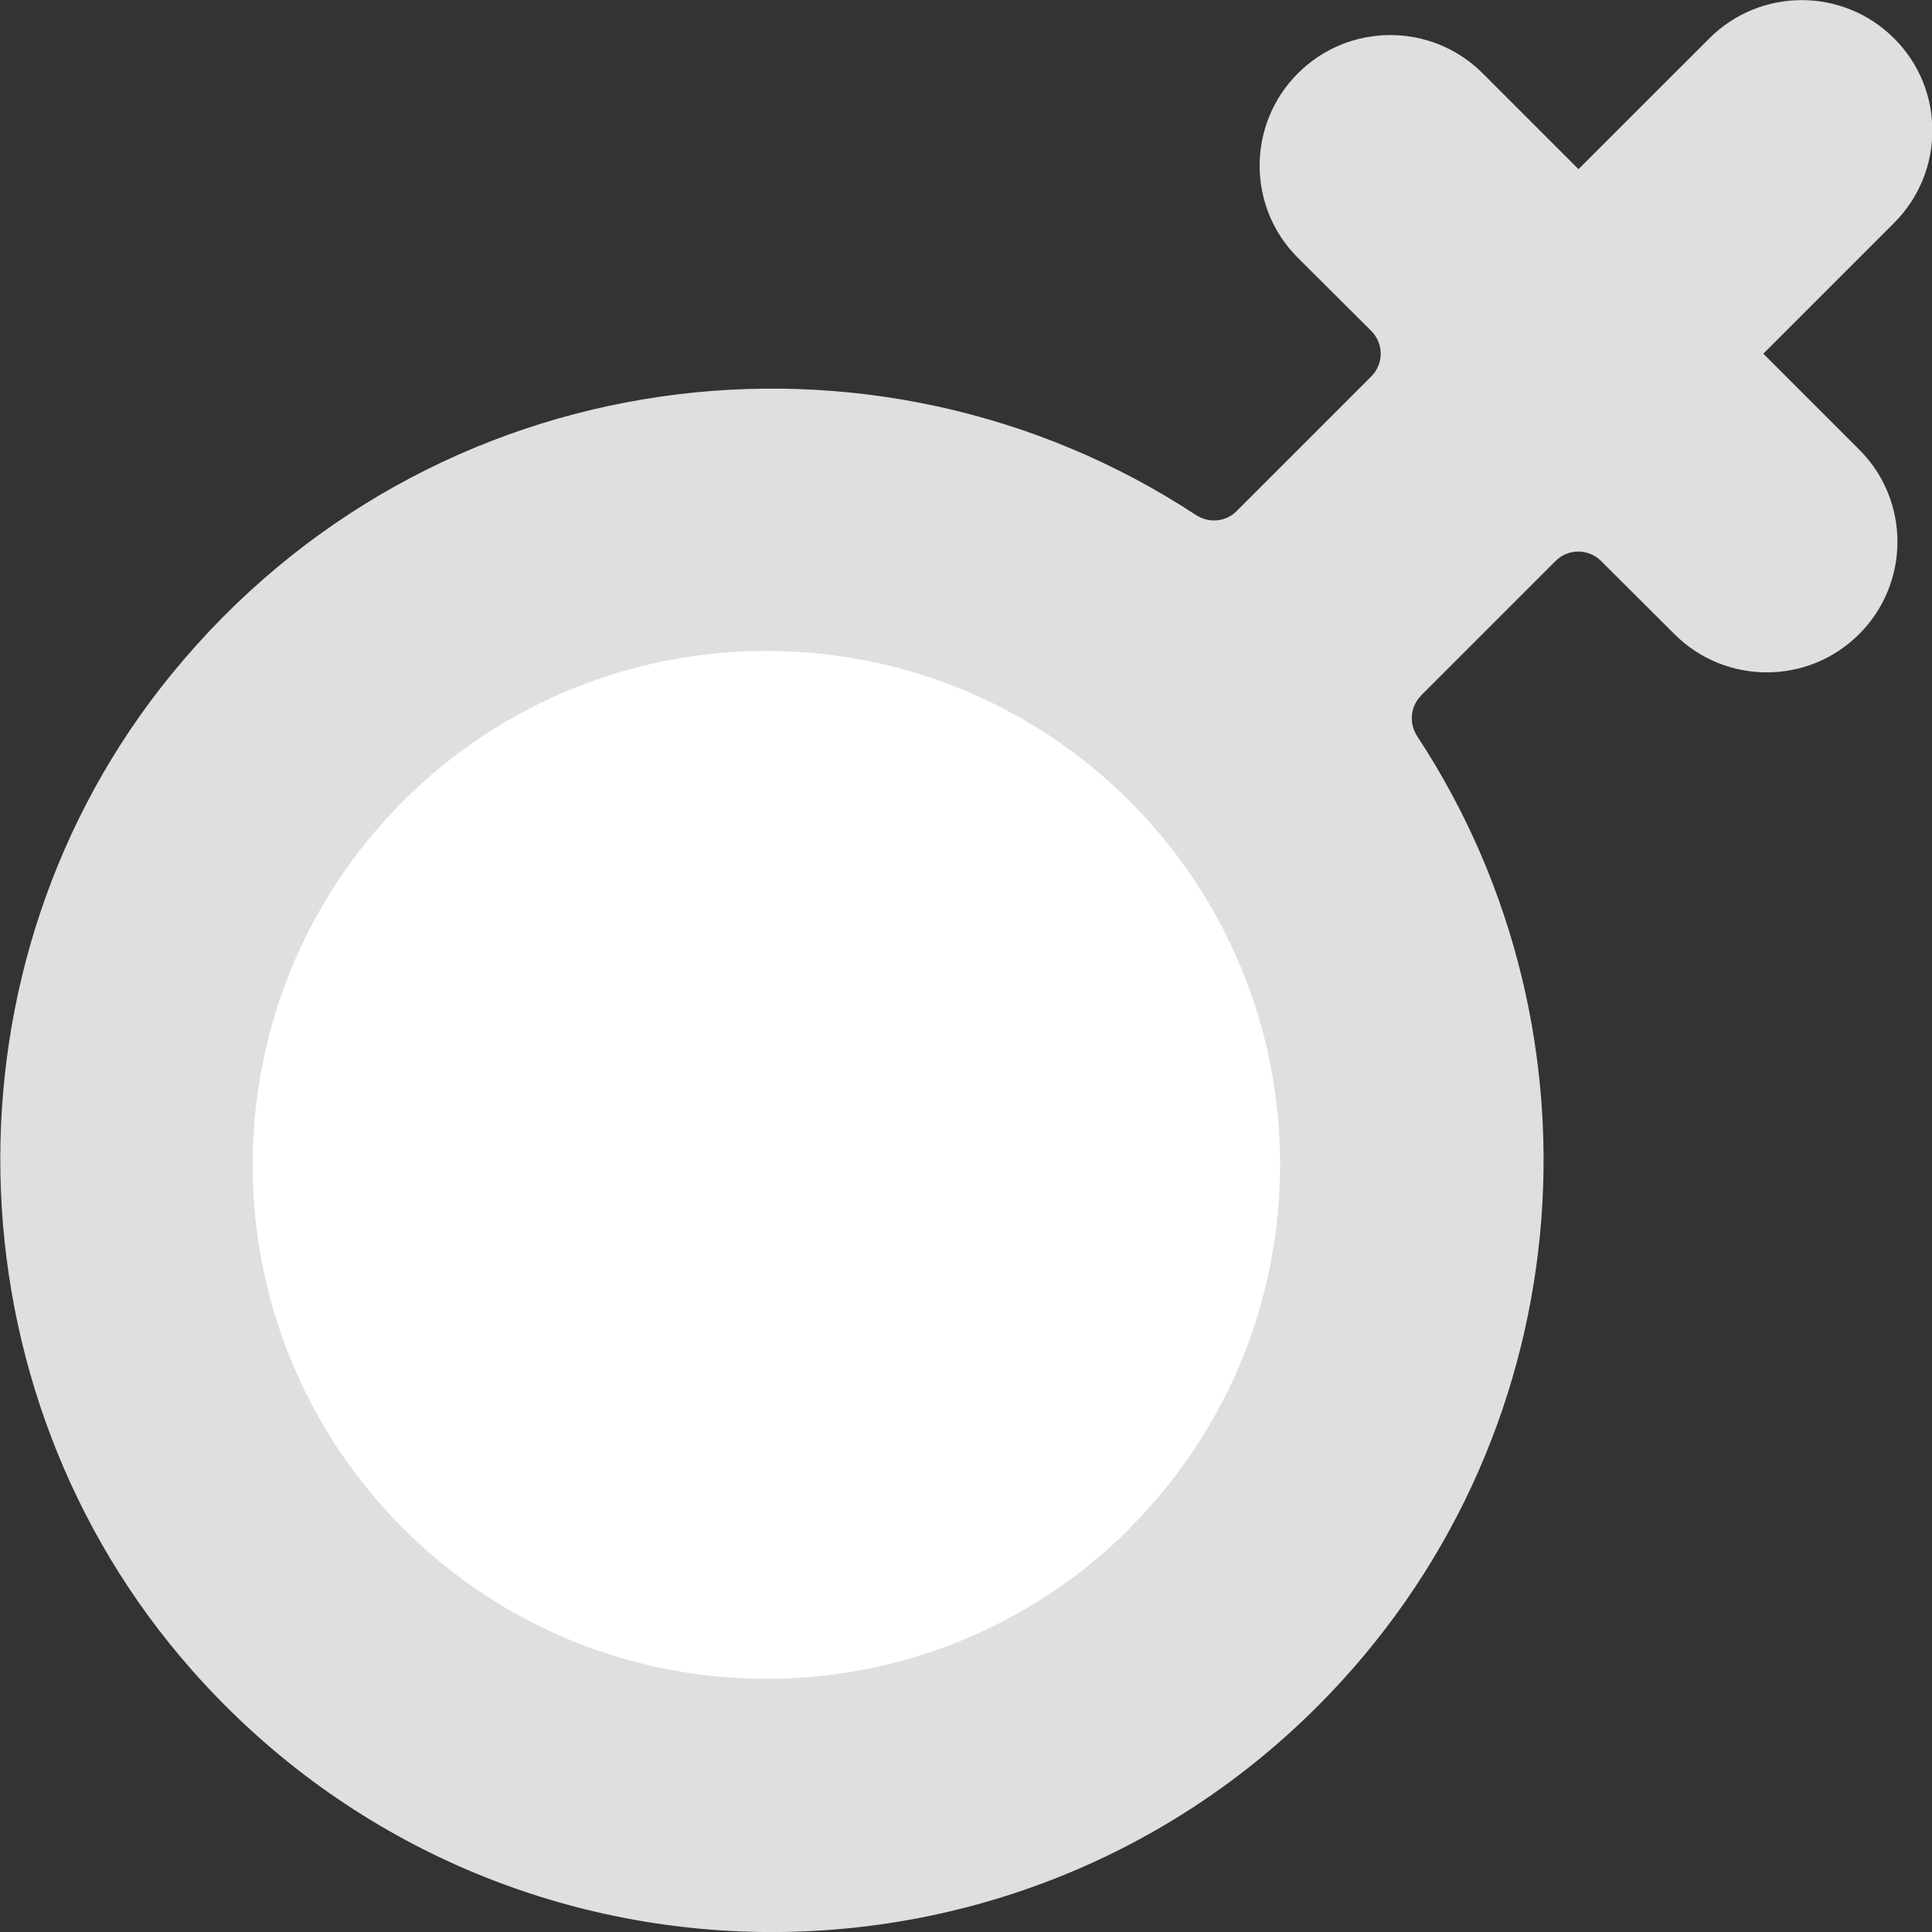 <svg width="68" height="68" viewBox="0 0 68 68" fill="none" xmlns="http://www.w3.org/2000/svg">
<rect x="0" y="0" width="68" height="68" fill="#333333" stroke="none"/>
<g clip-path="url(#clip0_558_3225)">
<path d="M50.006 24.489L54.749 19.746C55.193 19.302 55.908 19.302 56.353 19.746L58.933 22.318C60.729 24.114 63.641 24.114 65.437 22.318C67.233 20.522 67.233 17.61 65.437 15.823L62.063 12.449L66.666 7.846C68.462 6.05 68.462 3.138 66.666 1.351C64.87 -0.445 61.959 -0.445 60.163 1.351L55.559 5.954L52.186 2.581C50.39 0.785 47.478 0.785 45.682 2.581C43.886 4.376 43.886 7.288 45.682 9.075L48.263 11.647C48.707 12.092 48.707 12.807 48.263 13.251L43.52 17.994C43.136 18.377 42.544 18.421 42.09 18.125C30.809 10.706 15.161 12.571 6.051 23.713C-2.275 33.895 -1.952 48.925 6.757 58.785C17.218 70.632 35.369 71.06 46.371 60.058C55.638 50.791 56.815 36.458 49.884 25.918C49.588 25.465 49.631 24.872 50.015 24.489H50.006Z" fill="#DFDFDF"/>
<path d="M39.772 53.789C32.71 60.851 21.246 60.86 14.184 53.789C7.123 46.719 7.132 35.264 14.184 28.202C21.237 21.15 32.701 21.141 39.763 28.202C46.824 35.264 46.816 46.728 39.763 53.781L39.772 53.789Z" fill="white"/>
</g>
<defs>
<clipPath id="clip0_558_3225">
<rect width="68" height="68" fill="white"/>
</clipPath>
</defs>
</svg>
